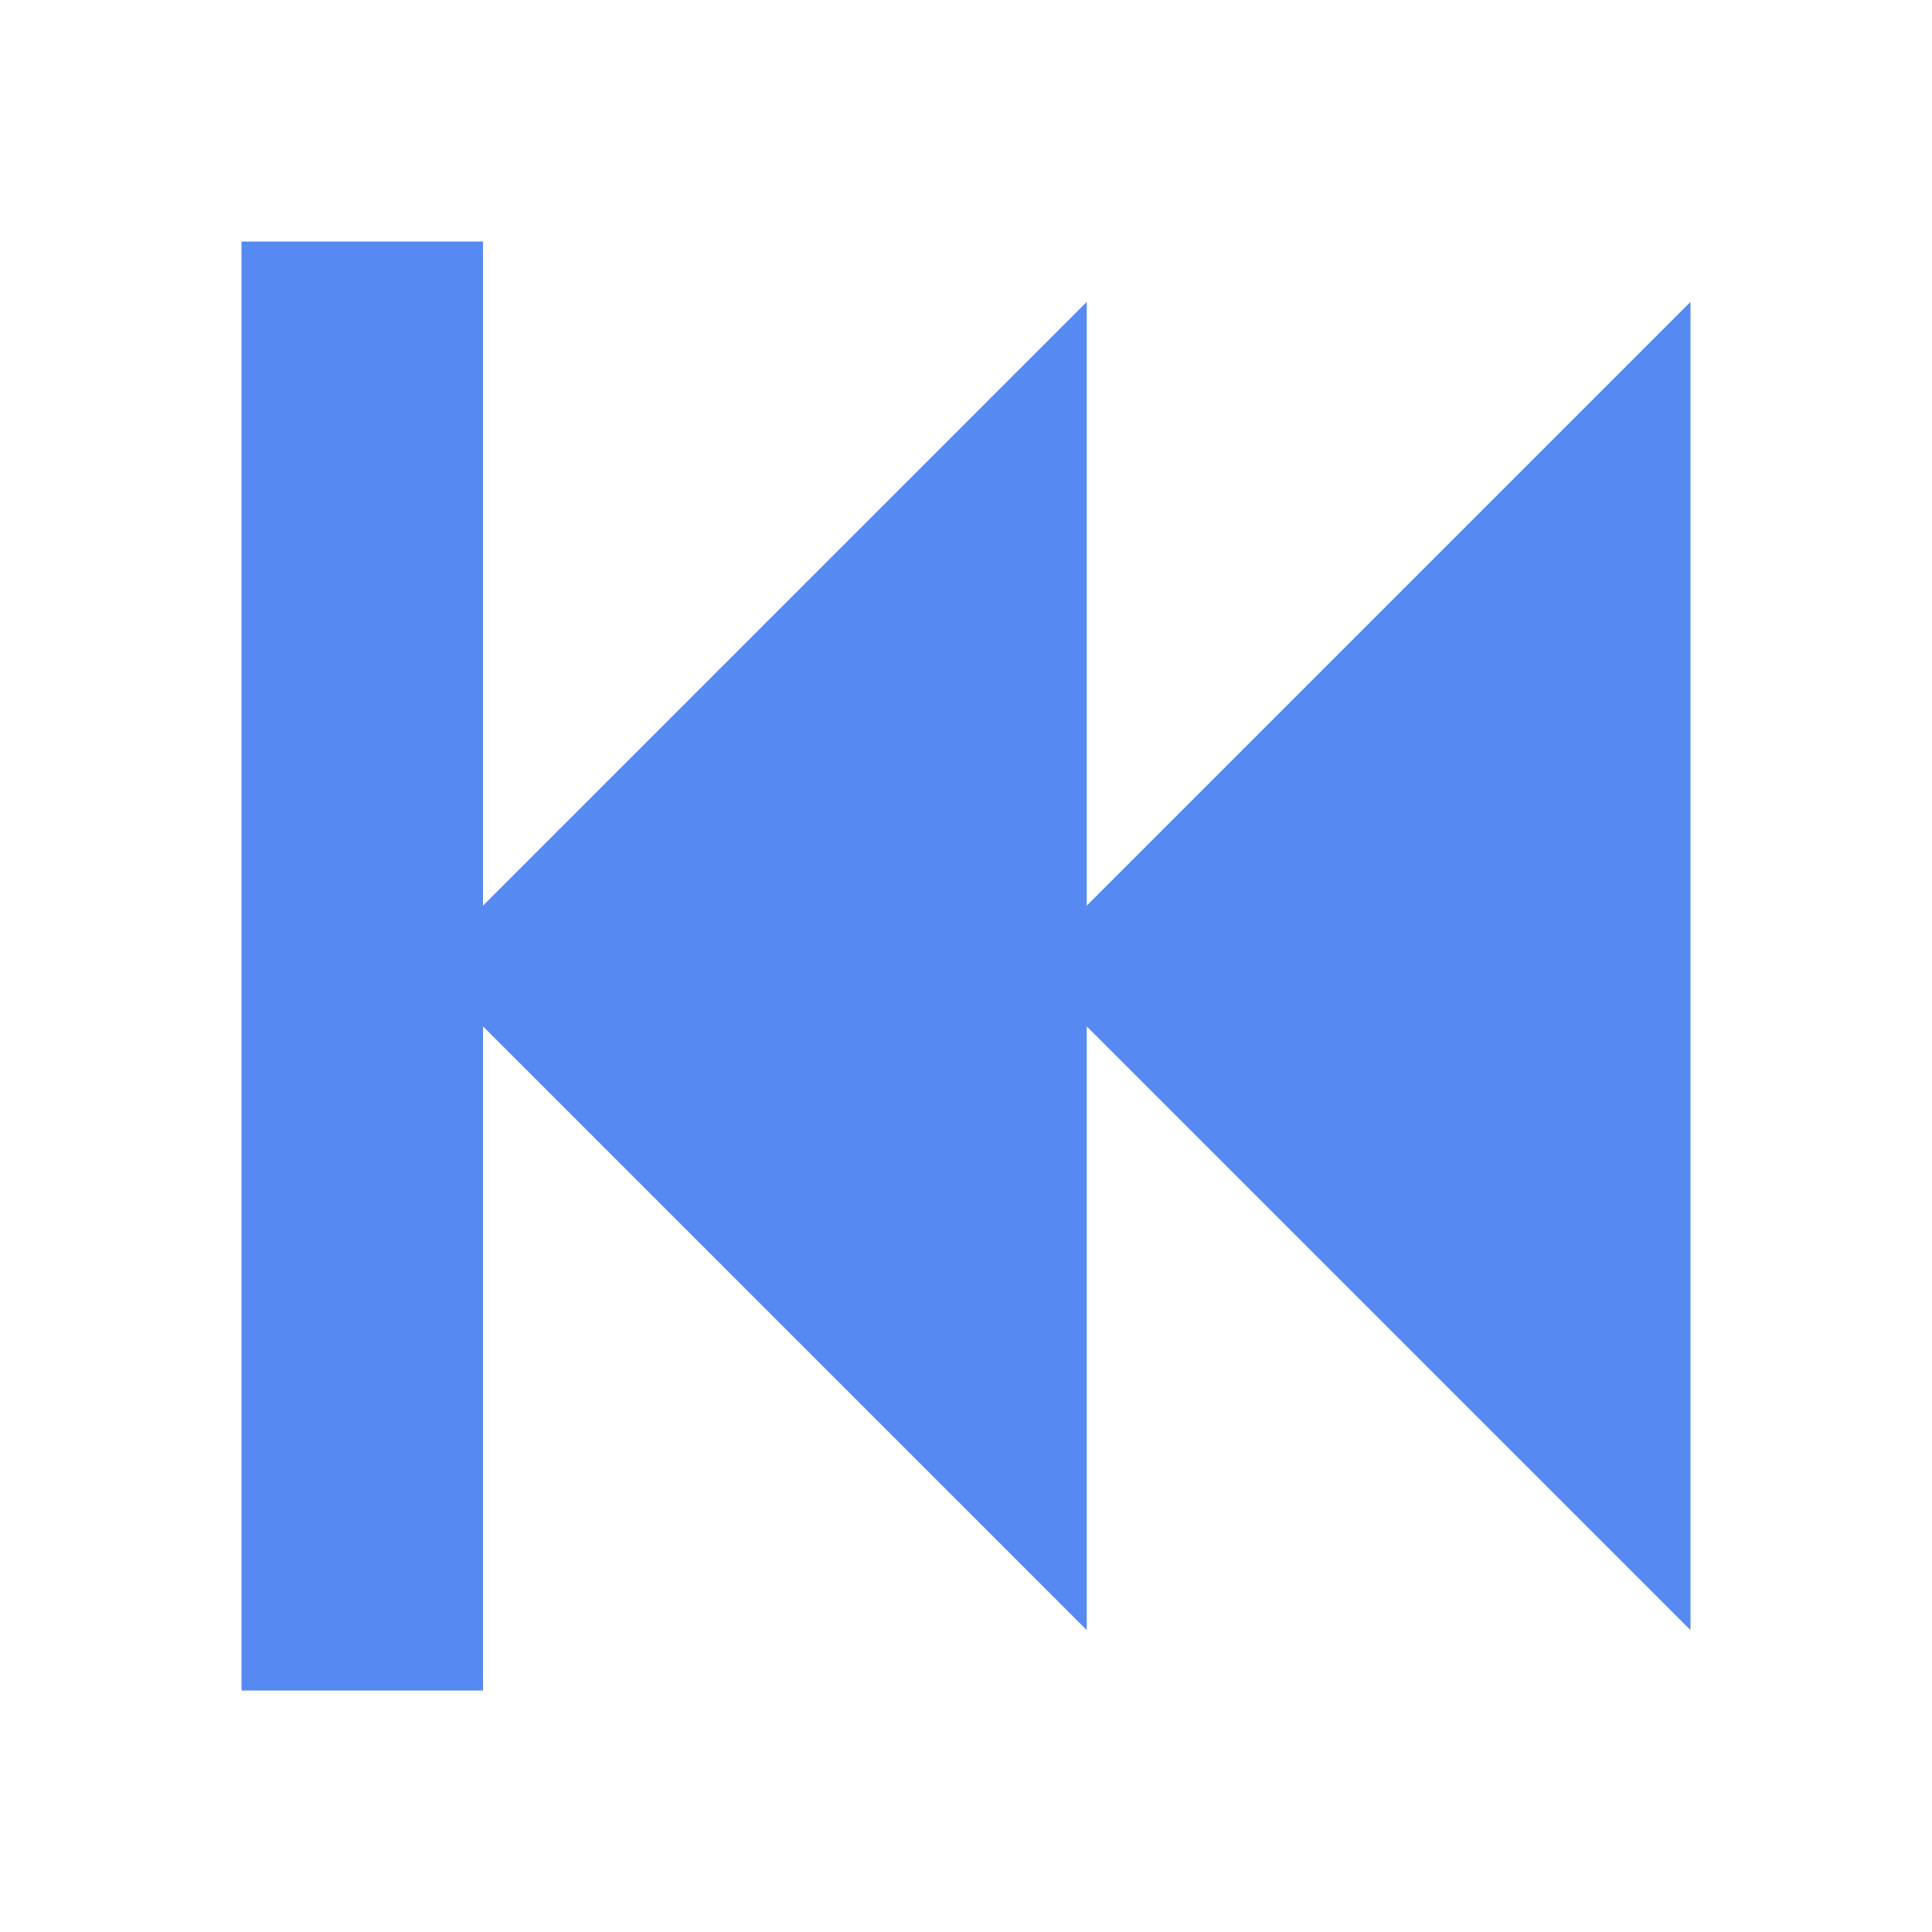 <!-- Generated by IcoMoon.io -->
<svg version="1.1" xmlns="http://www.w3.org/2000/svg" width="32" height="32" viewBox="0 0 32 32">
<title>first</title>
<path fill="#568af2" d="M4 28v-24h4v11l10-10v10l10-10v22l-10-10v10l-10-10v11z"></path>
</svg>
